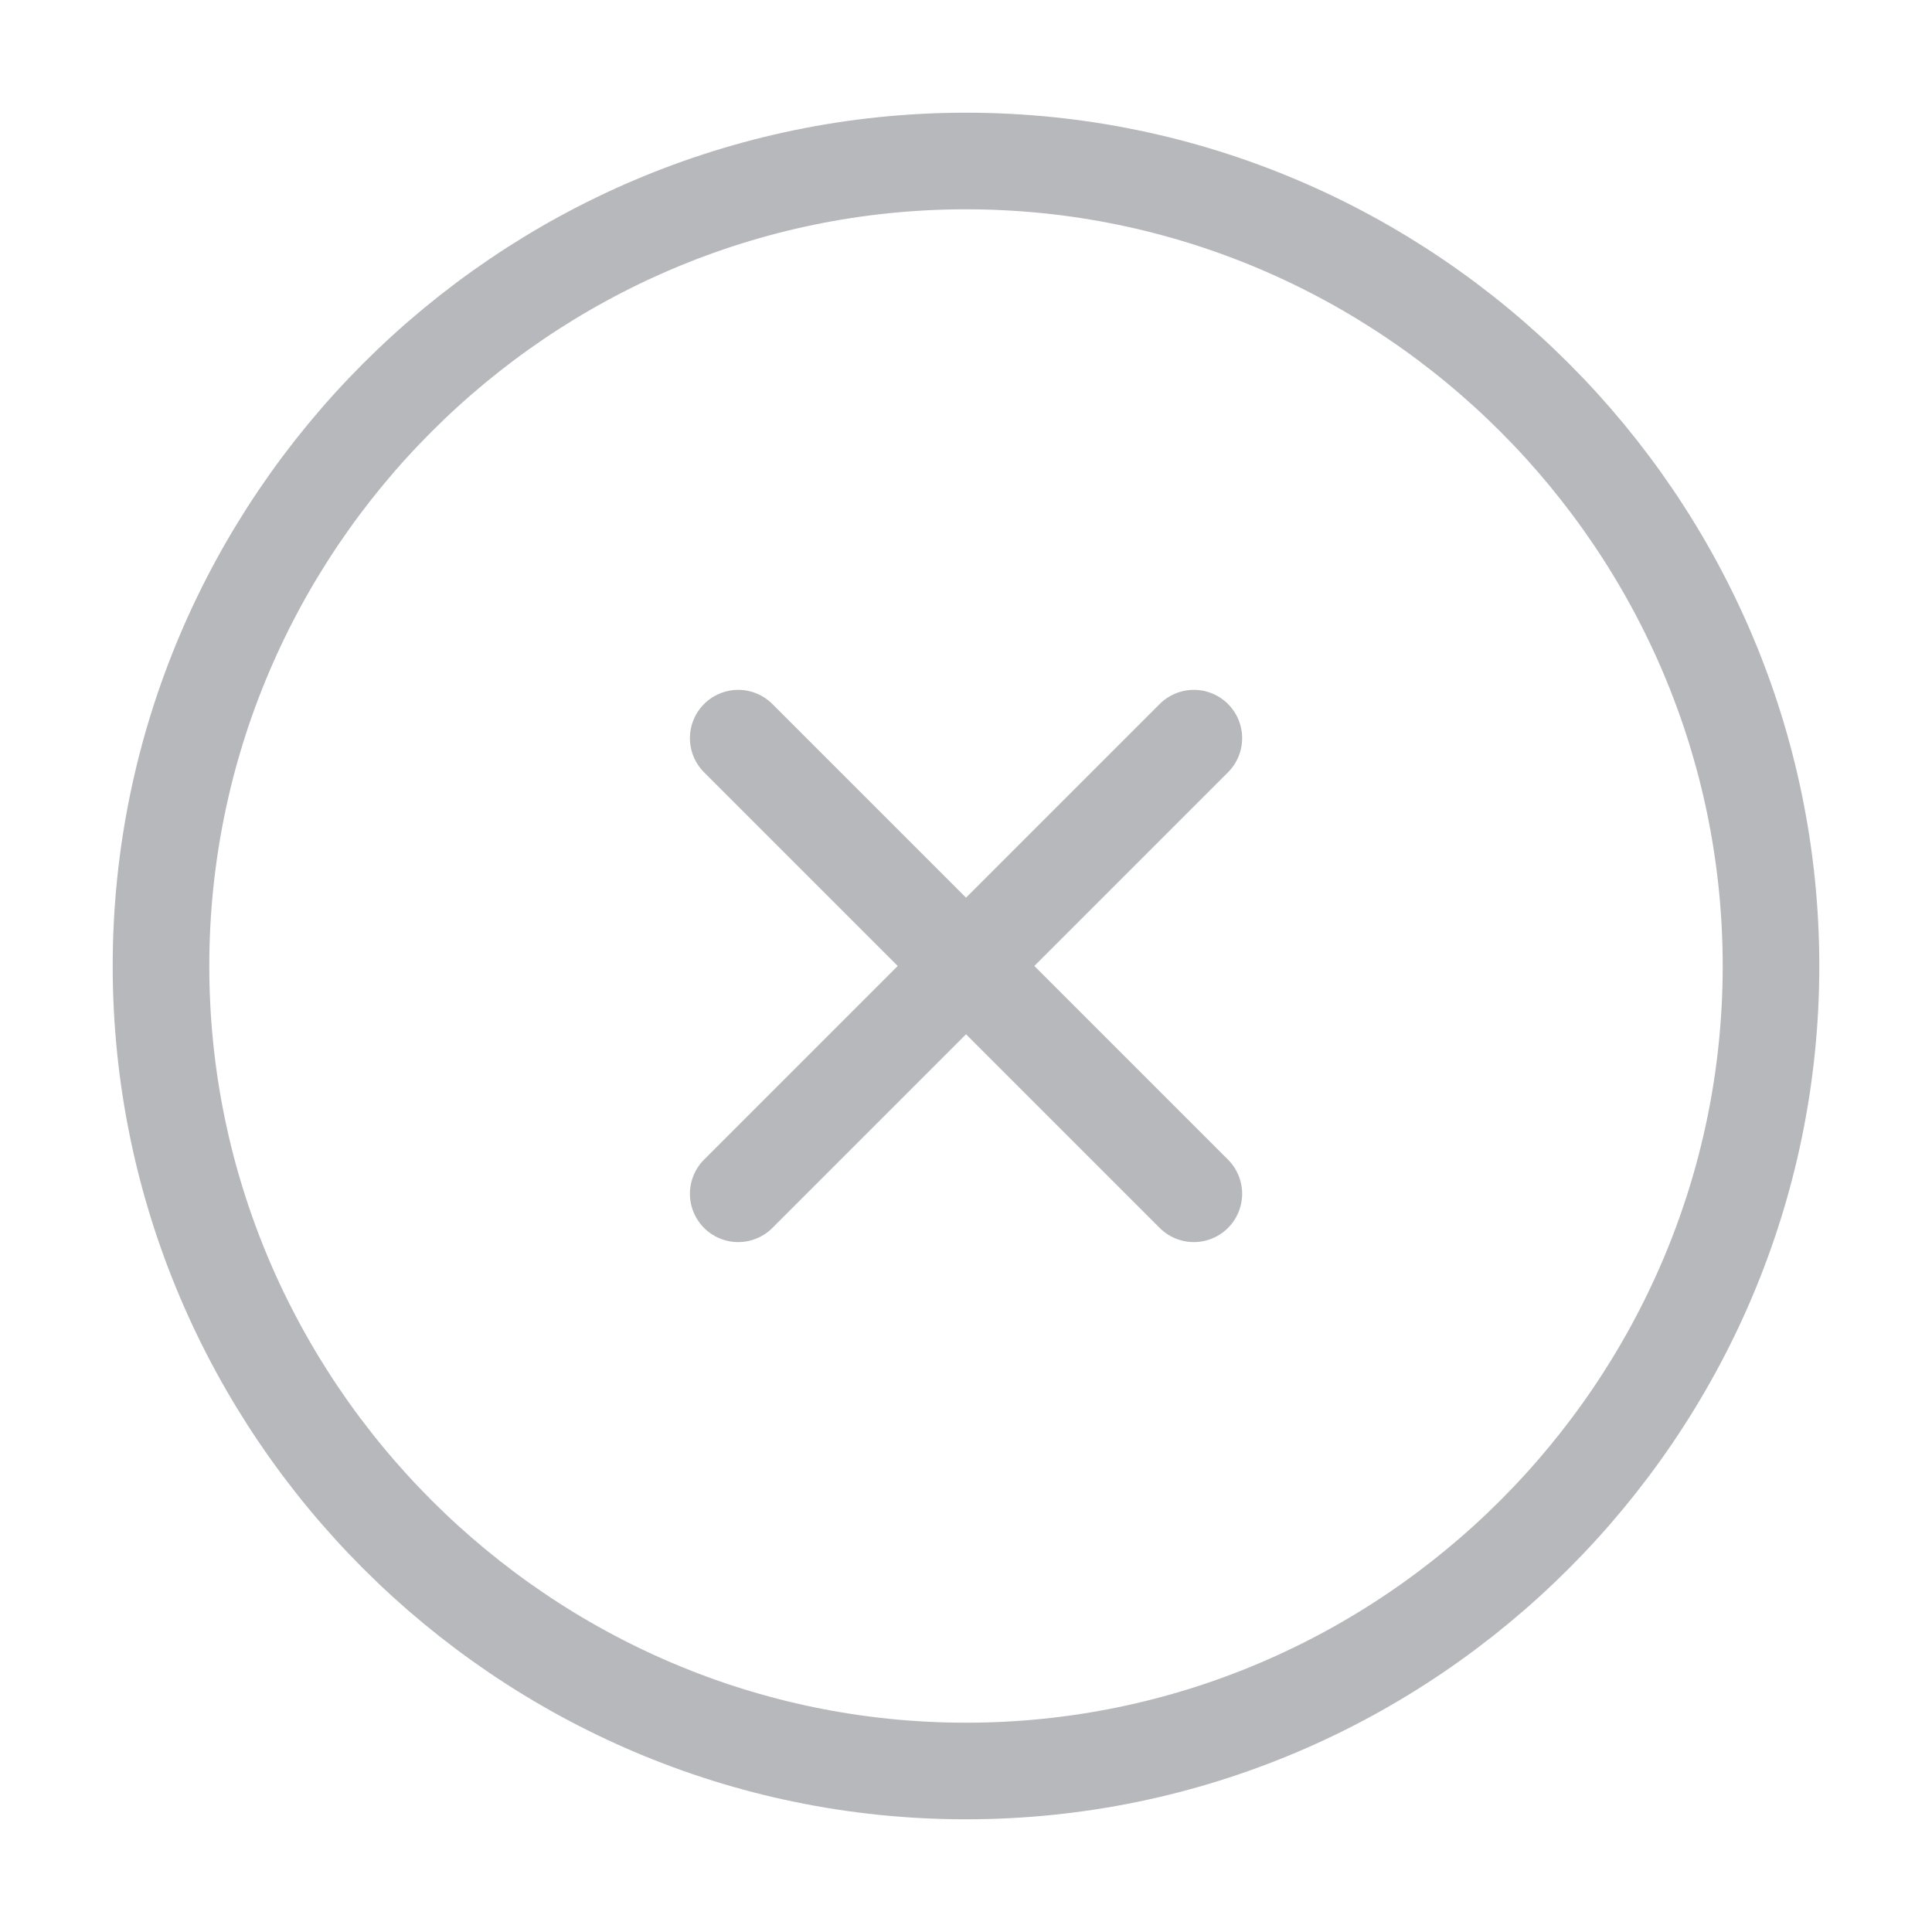 <svg width="30" height="30" viewBox="0 0 30 30" fill="none" xmlns="http://www.w3.org/2000/svg">
<g id="close-circle">
<path id="Vector" d="M15 27.5C21.875 27.5 27.5 21.875 27.5 15C27.5 8.125 21.875 2.5 15 2.5C8.125 2.5 2.5 8.125 2.5 15C2.5 21.875 8.125 27.5 15 27.5Z" stroke="#B7B8BB" stroke-width="1.5" stroke-linecap="round" stroke-linejoin="round"/>
<path id="Vector_2" d="M11.463 18.537L18.538 11.462" stroke="#B7B8BB" stroke-width="1.5" stroke-linecap="round" stroke-linejoin="round"/>
<path id="Vector_3" d="M18.538 18.537L11.463 11.462" stroke="#B7B8BB" stroke-width="1.5" stroke-linecap="round" stroke-linejoin="round"/>
</g>
</svg>
